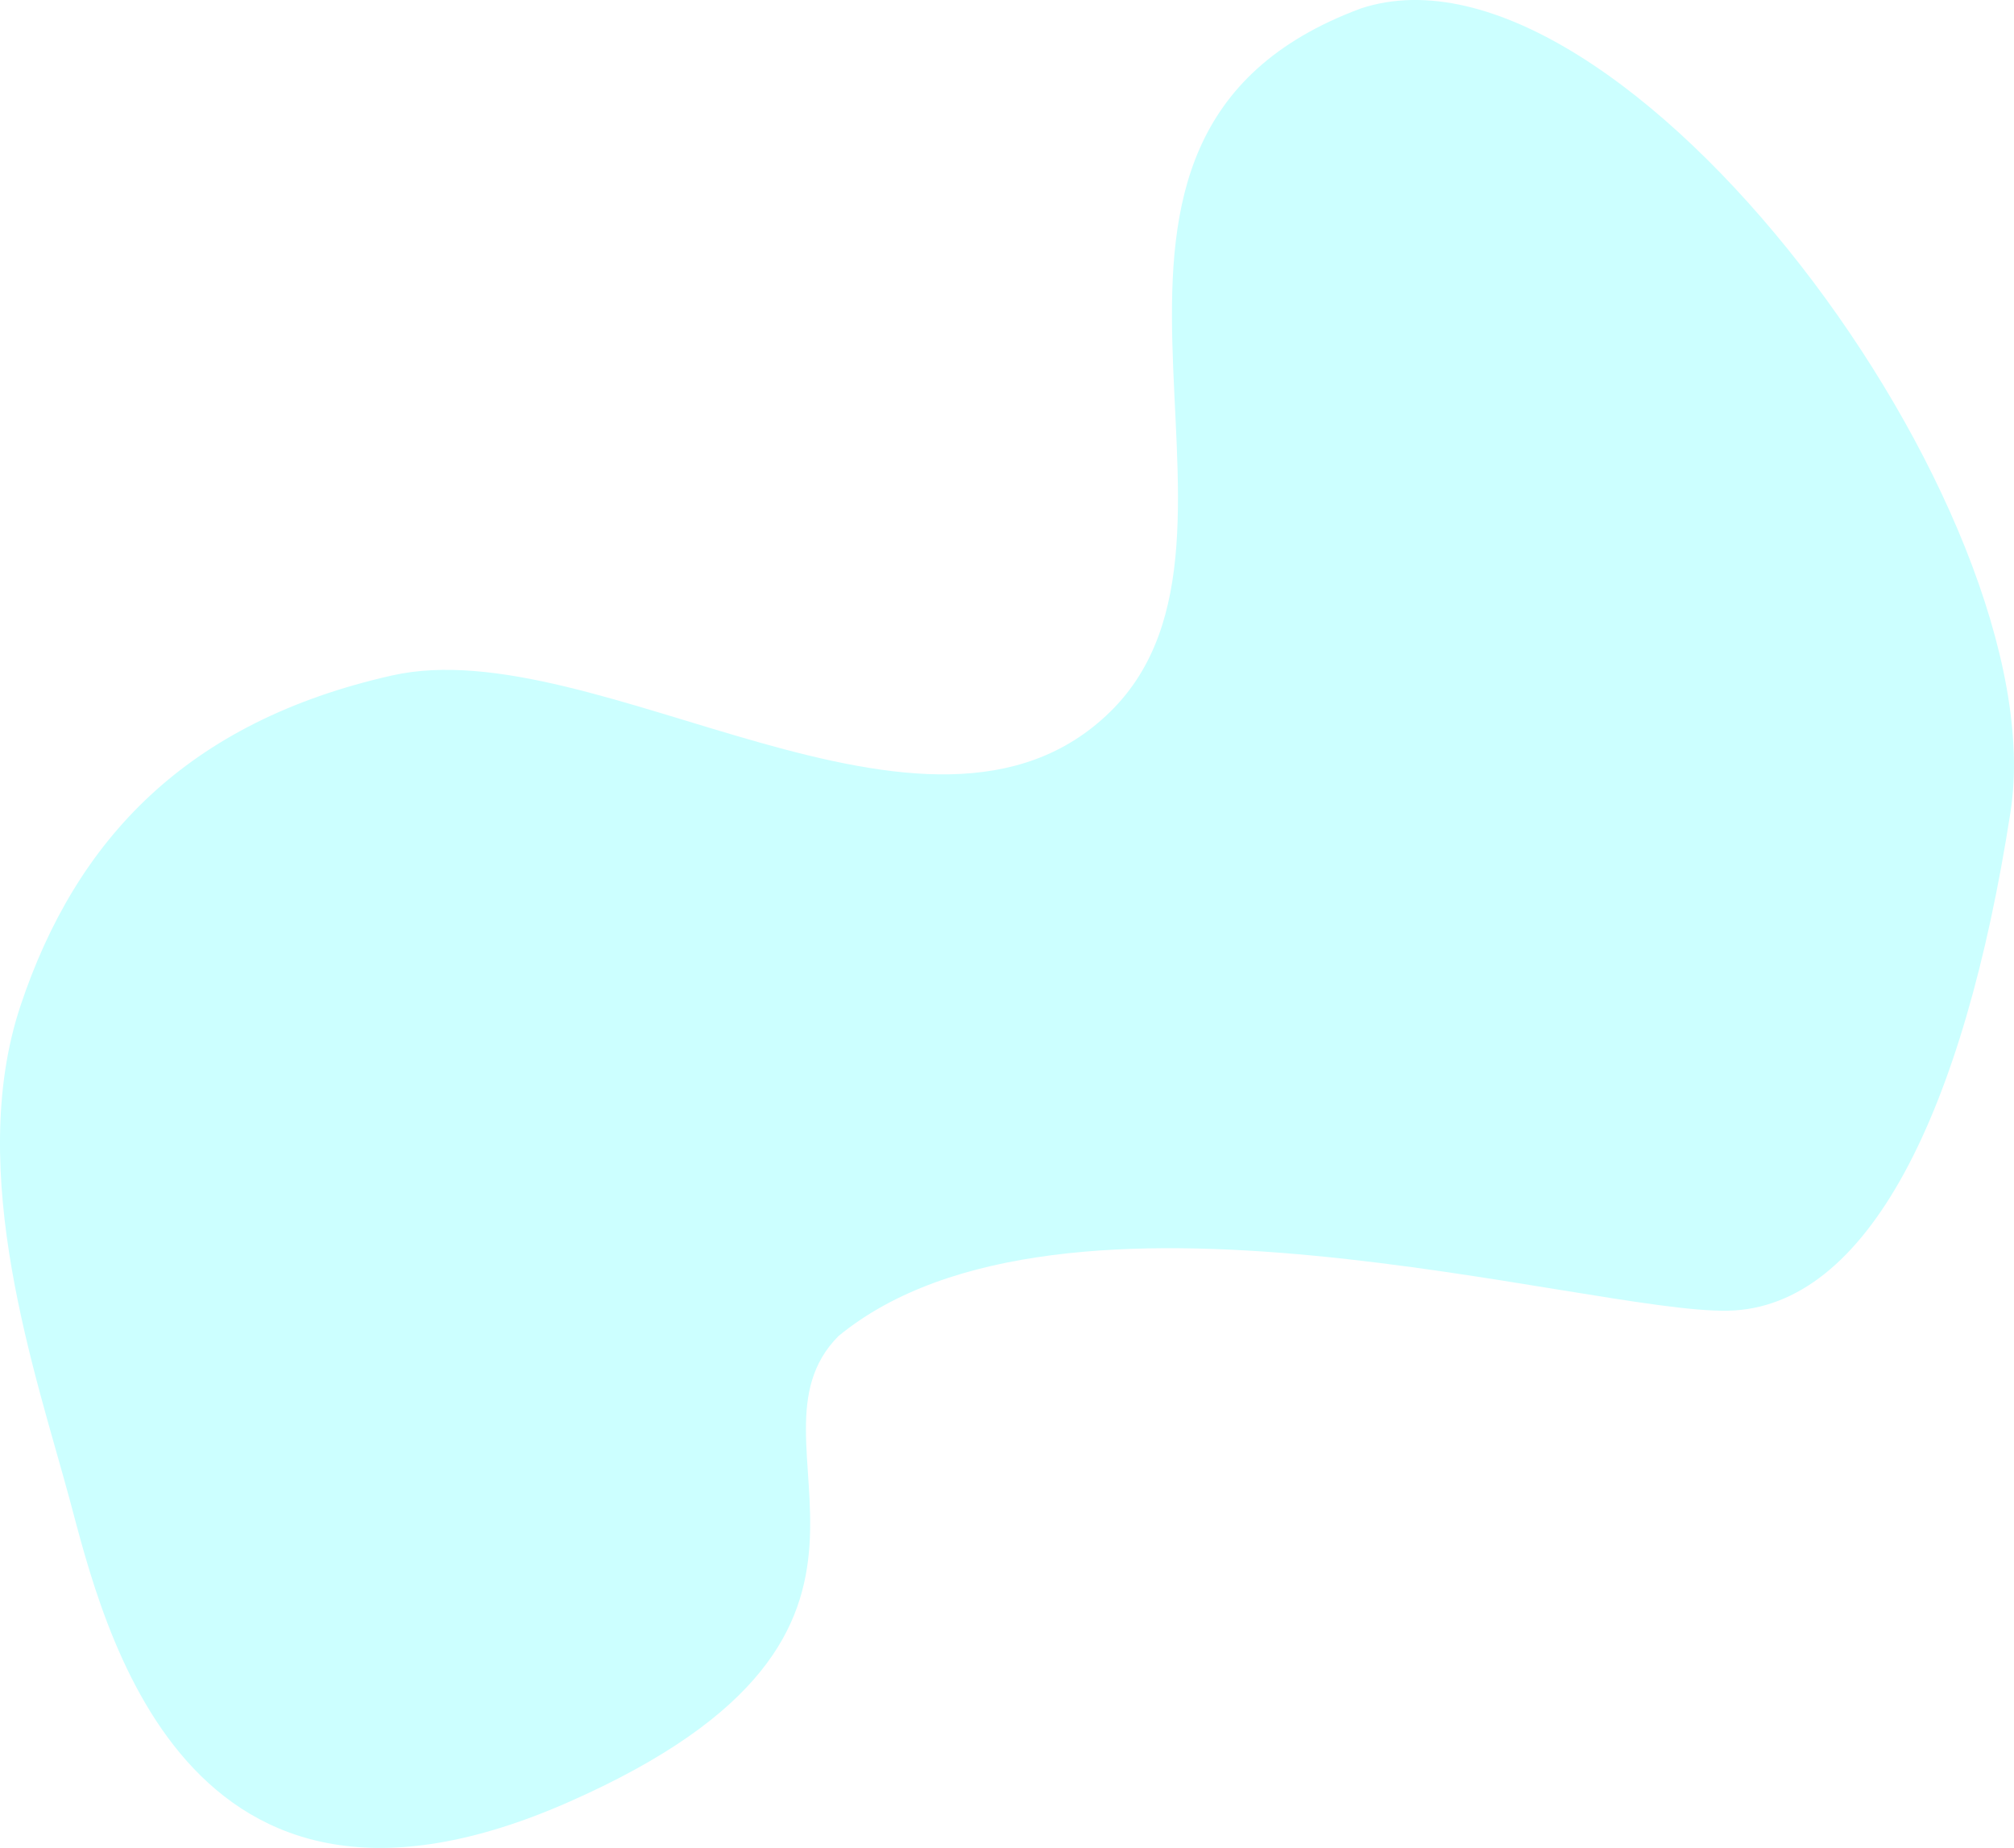 <?xml version="1.0" encoding="utf-8"?>
<!-- Generator: Adobe Illustrator 22.0.0, SVG Export Plug-In . SVG Version: 6.00 Build 0)  -->
<svg version="1.1" id="Layer_1" xmlns="http://www.w3.org/2000/svg" xmlns:xlink="http://www.w3.org/1999/xlink" x="0px" y="0px"
	 viewBox="0 0 1268.1 1163.6" style="enable-background:new 0 0 1268.1 1163.6;" xml:space="preserve">
<style type="text/css">
	.st0{opacity:0.2;fill:#00FFFF;enable-background:new    ;}
</style>
<title>Asset 47</title>
<g id="Layer_2_1_">
	<g id="Layer_1-2">
		<path class="st0" d="M527.9,841.3c-67.2,67.8,75,185-169,293s-294-112-315-190s-66-206-31-311s105-179,234-208s338.2,134.2,452,23
			s-61.8-361.5,158-443c164-54,438.3,317.2,409,506s-89.6,312.3-178,314S668.2,725.9,527.9,841.3z"/>
	</g>
</g>
</svg>
